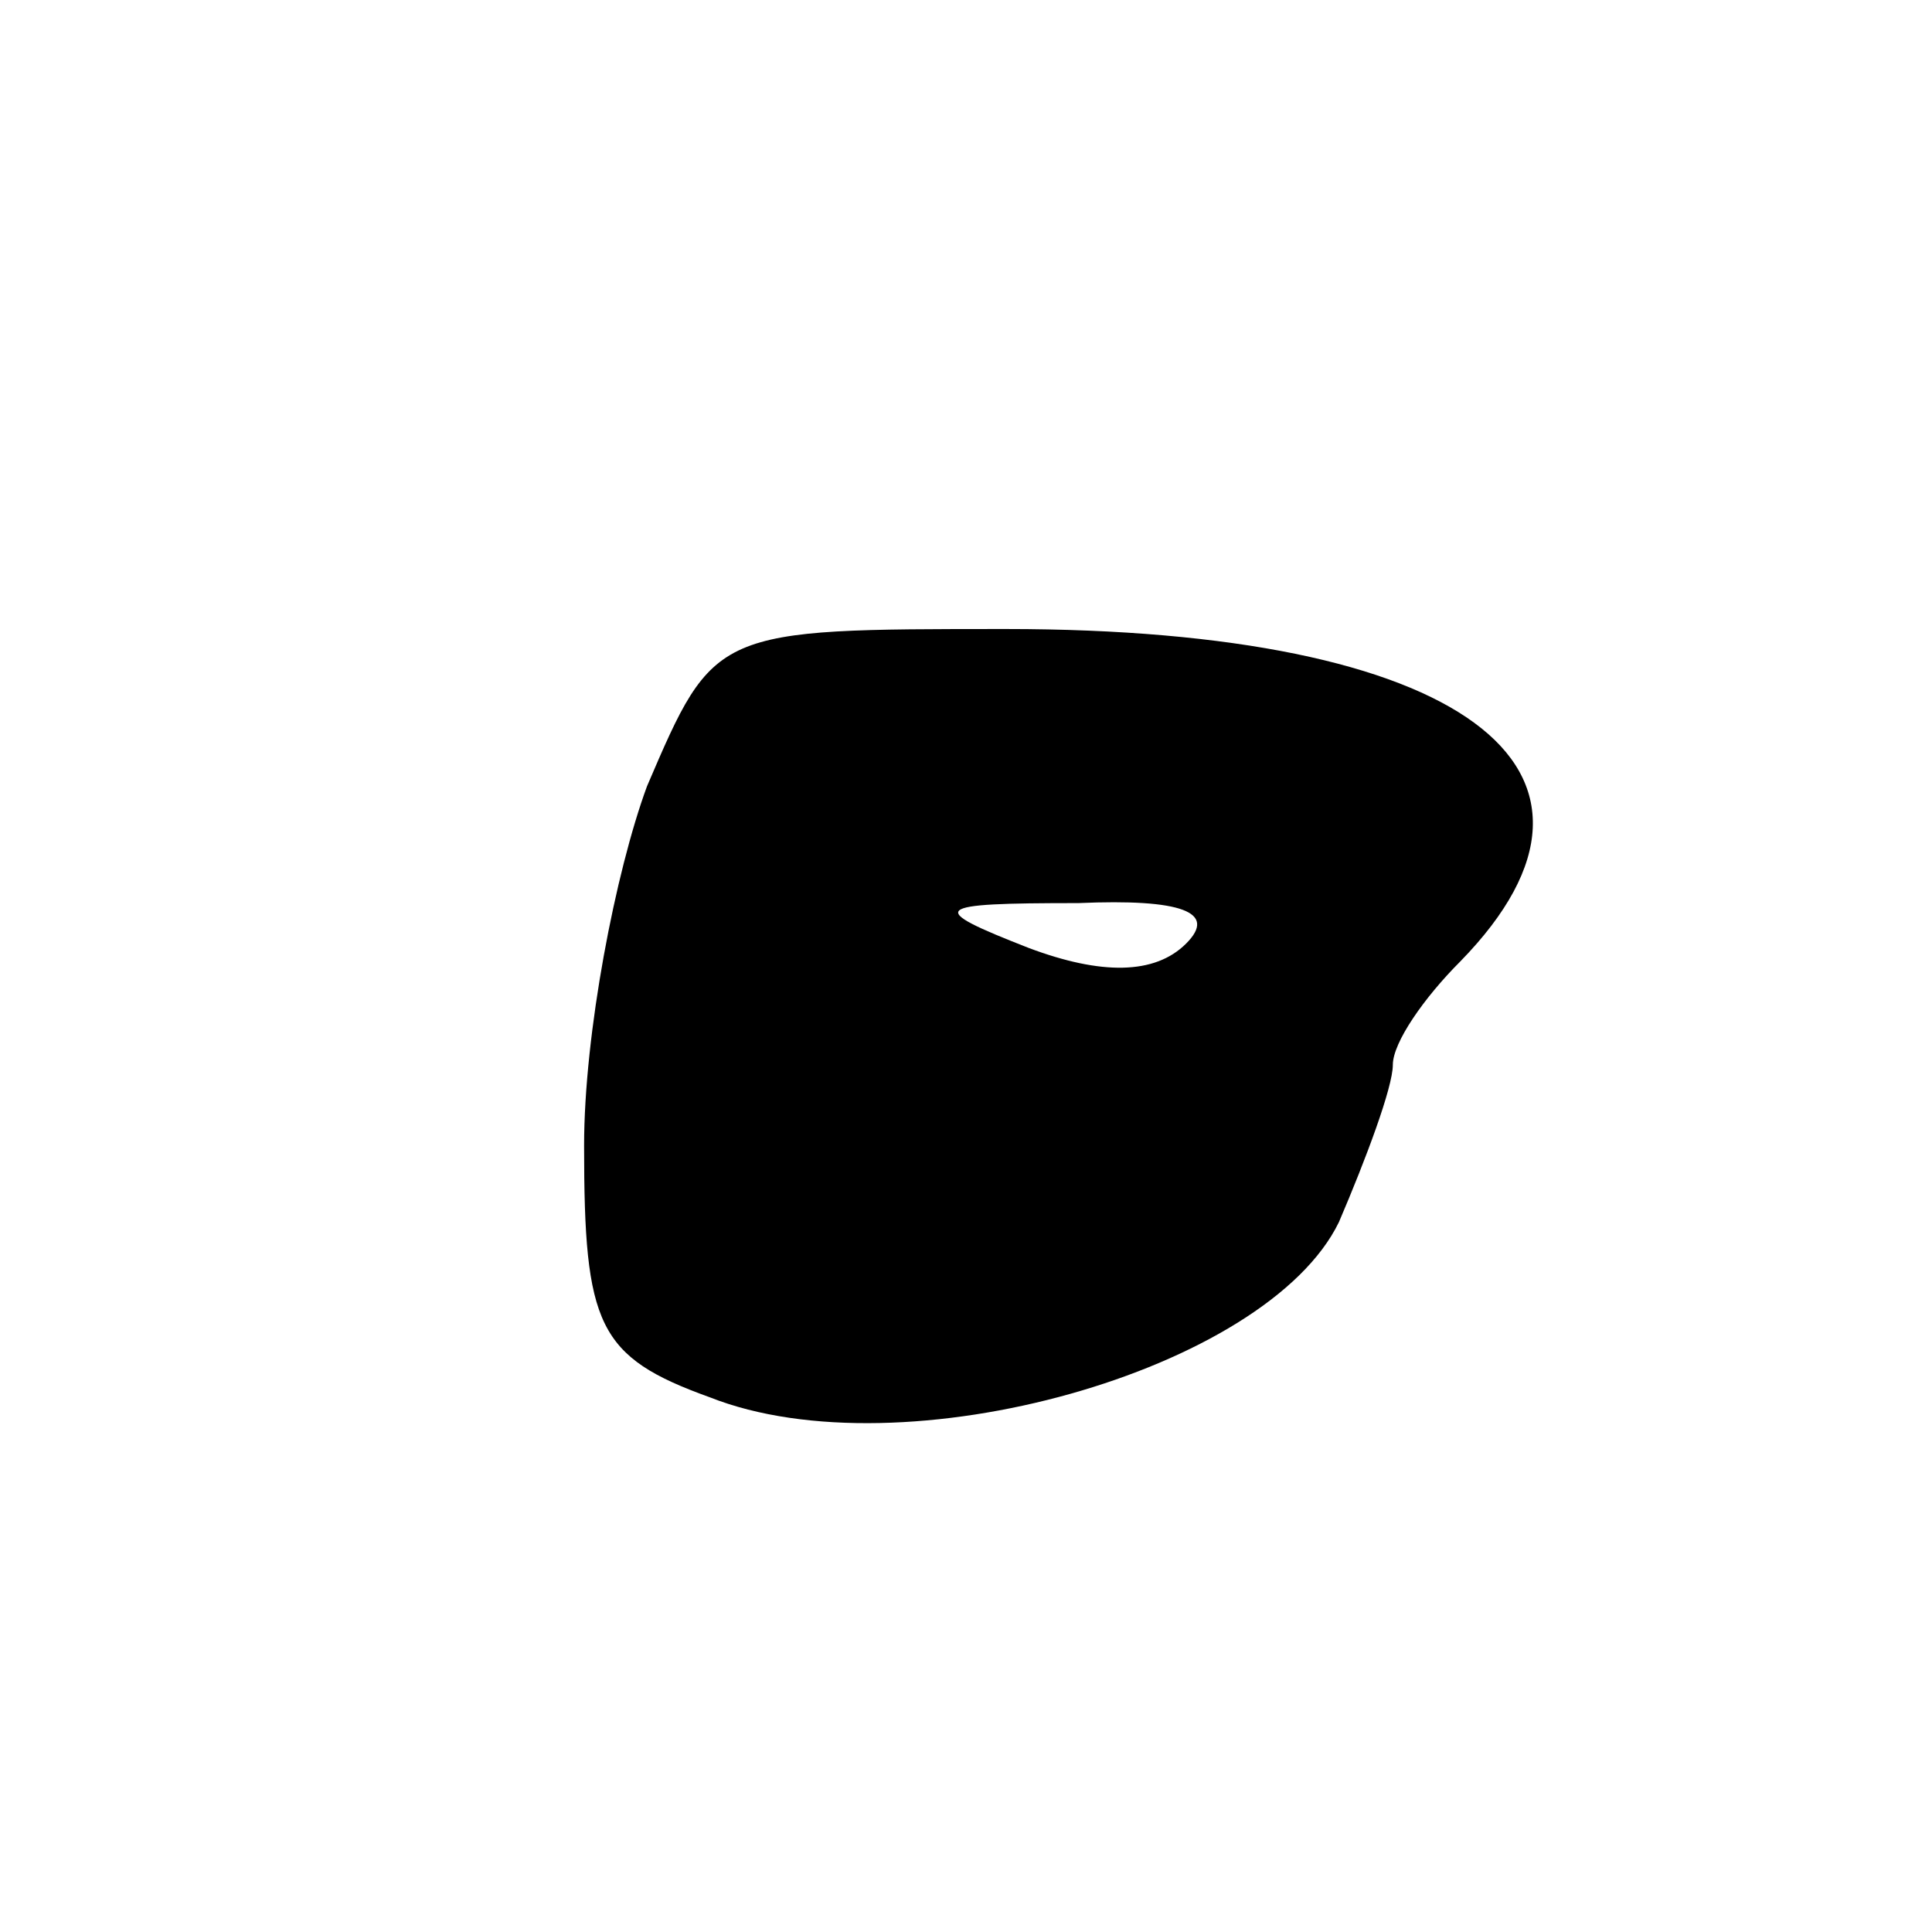 <svg version="1.0" xmlns="http://www.w3.org/2000/svg"
 width="43pt" height="43pt" viewBox="0 0 43 43"
 preserveAspectRatio="xMidYMid meet">
<g transform="translate(0,43) scale(0.1,-0.1)"
fill="#000000" stroke="none">
<path d="M144 255 c-7 -19 -14 -55 -14 -80 0 -40 3 -47 28 -56 43 -17 124 6
140 39 6 14 12 30 12 35 0 5 7 15 15 23 42 43 0 74 -101 74 -65 0 -65 0 -80
-35z m120 -35 c-7 -7 -19 -7 -35 -1 -23 9 -22 10 11 10 23 1 31 -2 24 -9z"/>
</g>
</svg>
